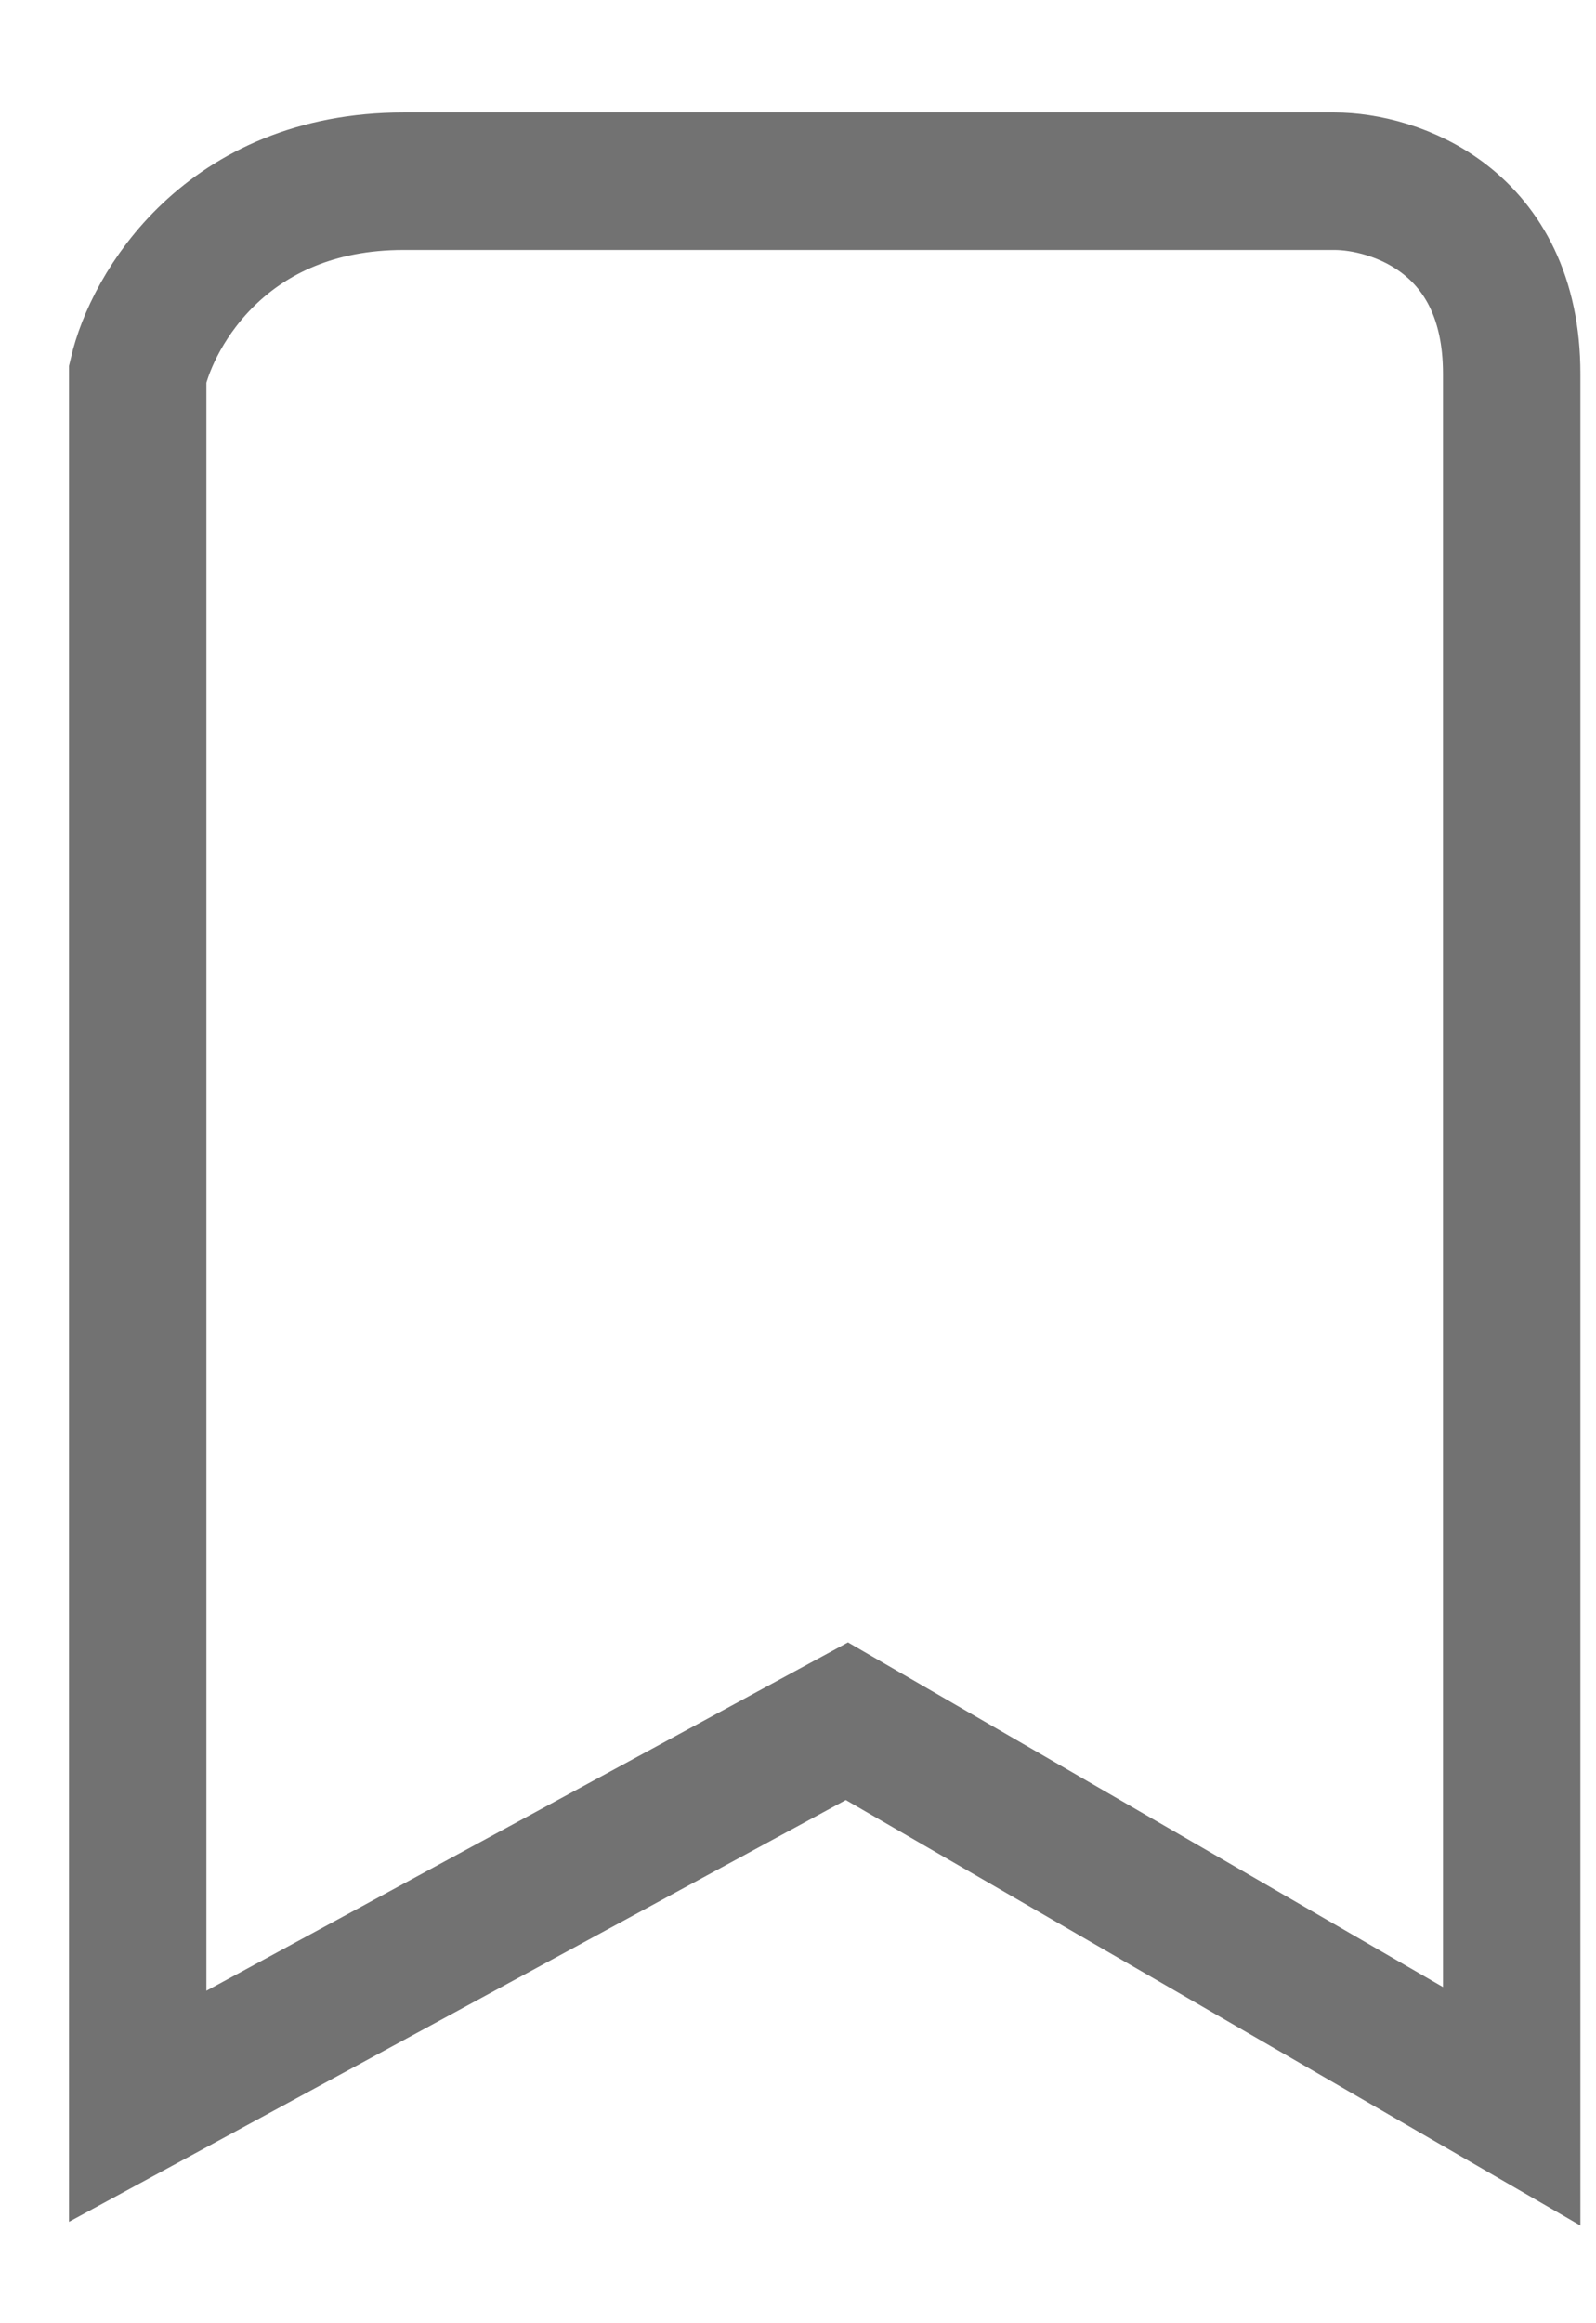 <svg width="11" height="16" viewBox="0 0 11 16" fill="none" xmlns="http://www.w3.org/2000/svg">
<path d="M0.949 2.574V14.506L5.837 11.854L10.419 14.506V2.574C10.419 1.513 9.605 1.248 9.197 1.248H2.782C1.56 1.248 1.051 2.132 0.949 2.574Z" stroke="#727272" stroke-width="0.947"/>
</svg>
